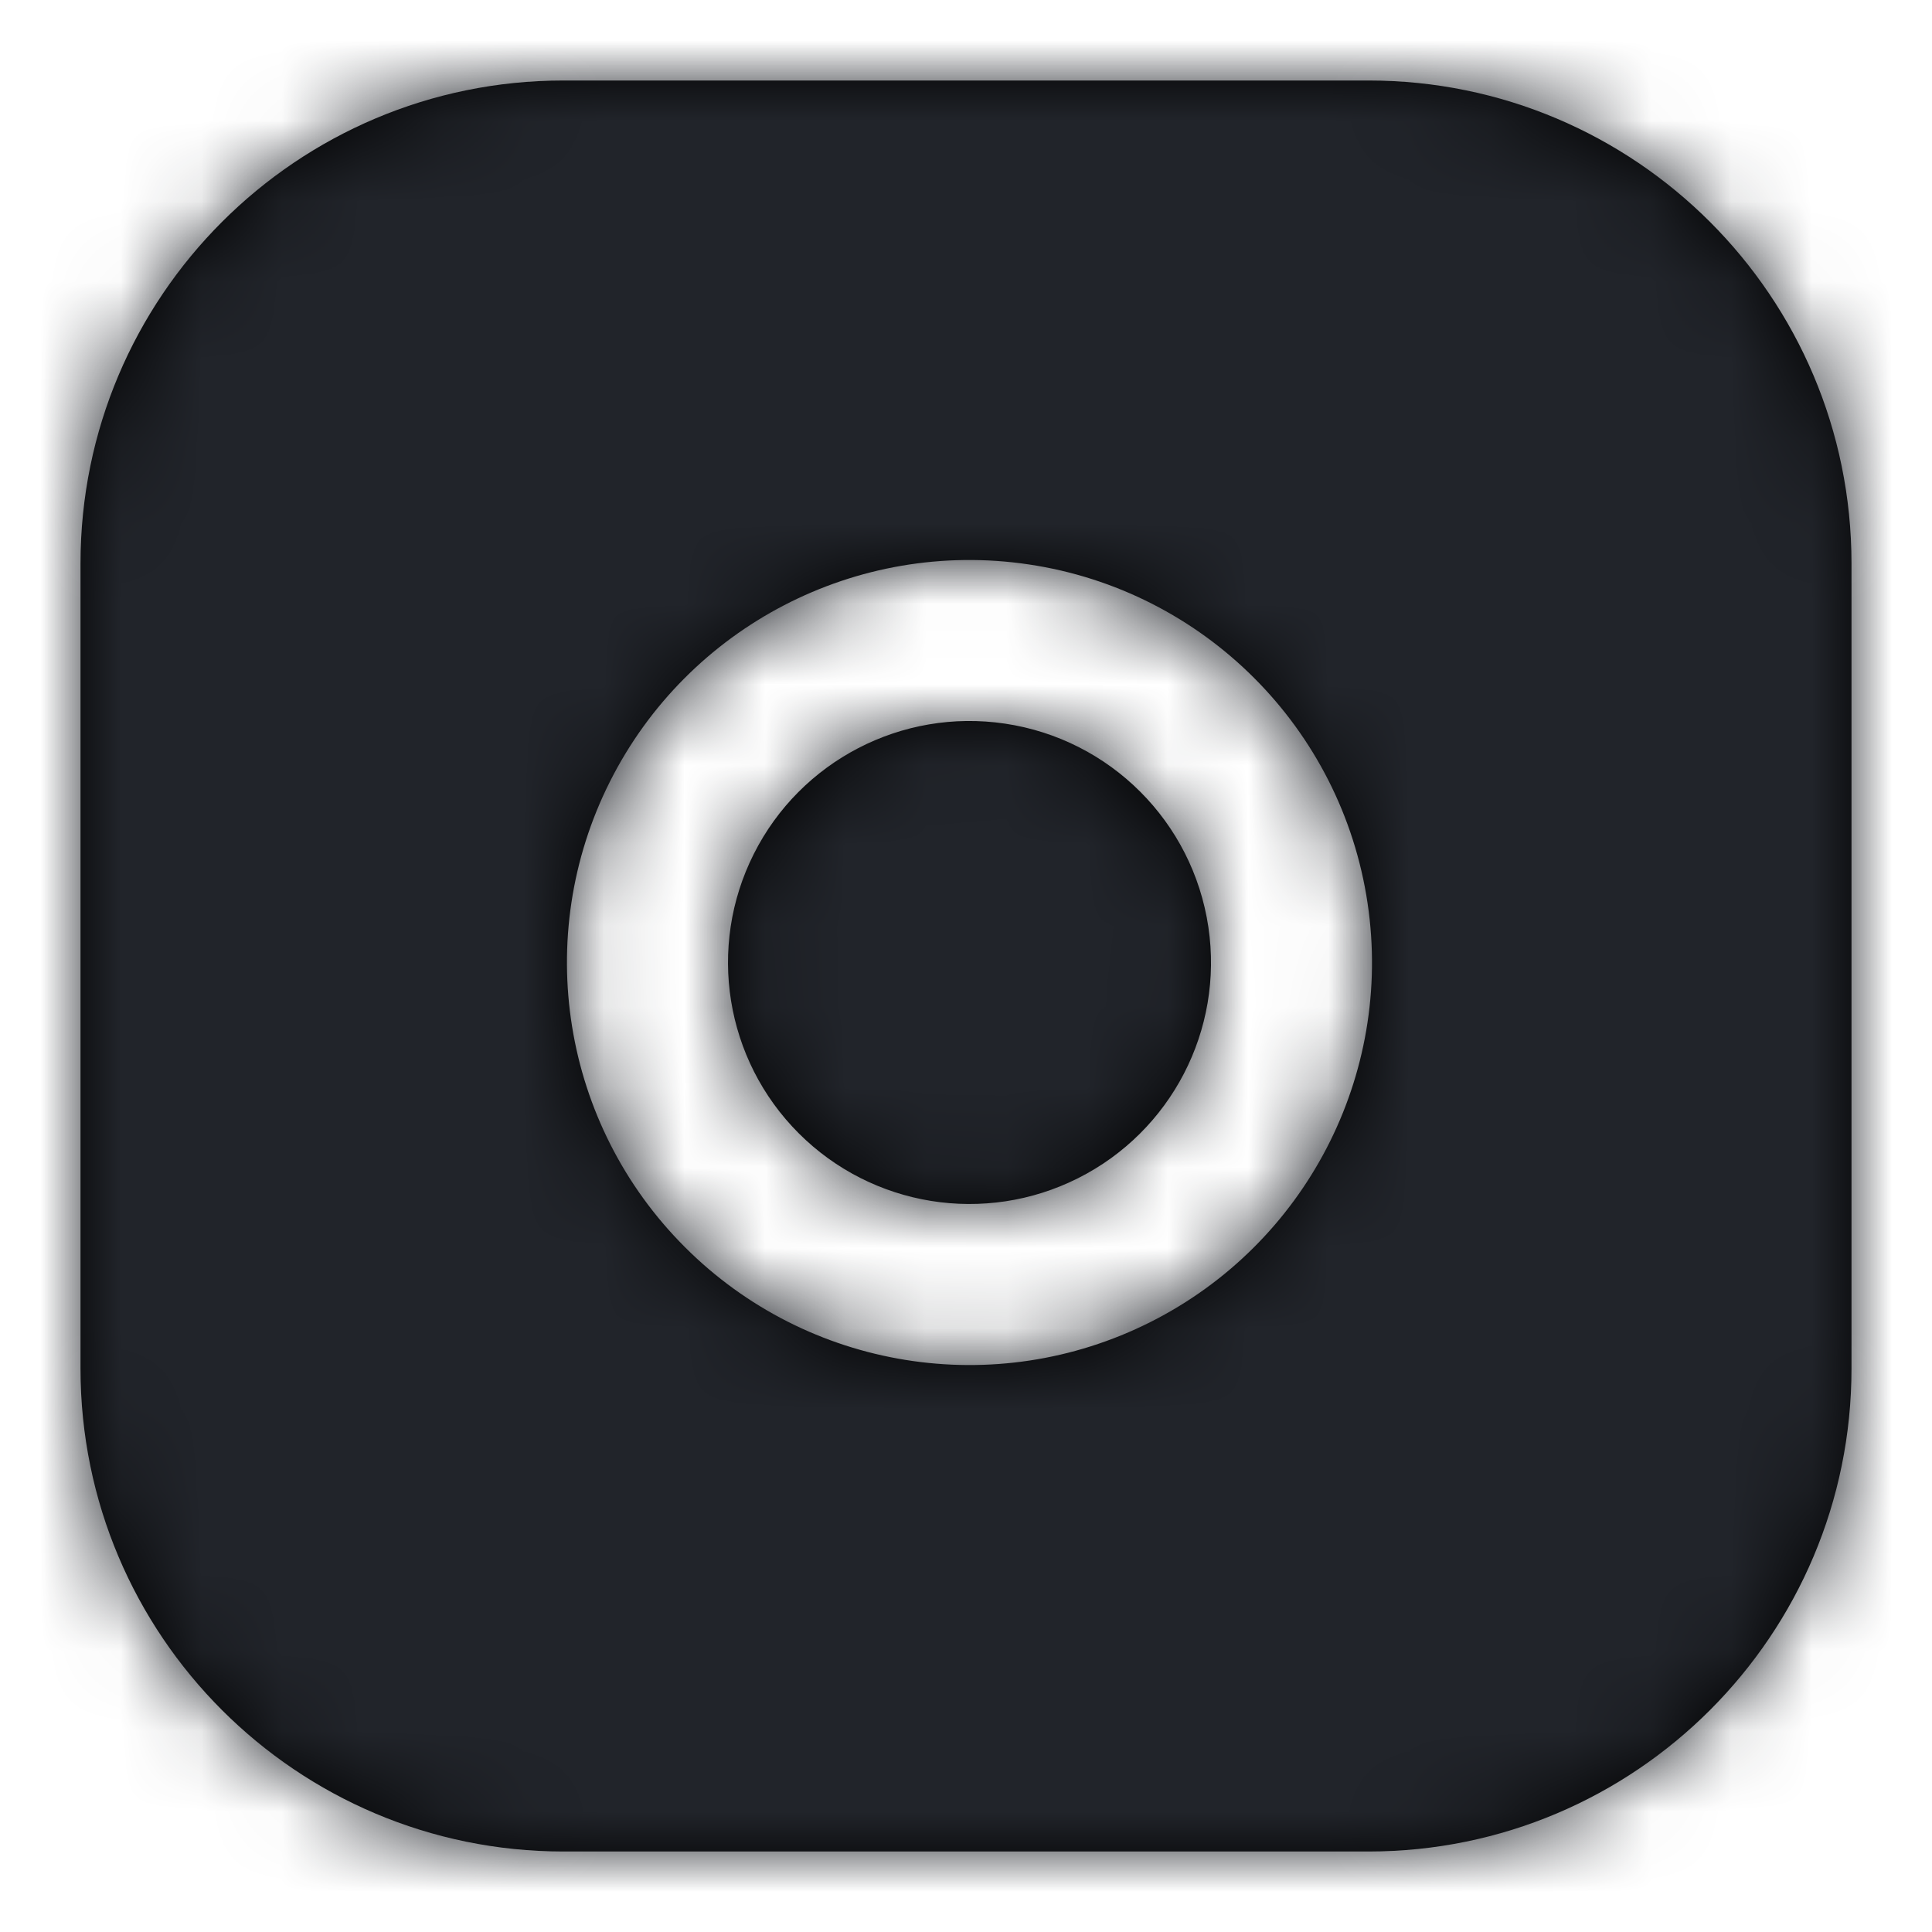 <?xml version="1.0" encoding="UTF-8"?>
<svg width="24px" height="24px" viewBox="0 0 24 24" version="1.1" xmlns="http://www.w3.org/2000/svg" xmlns:xlink="http://www.w3.org/1999/xlink">
    <defs>
        <path d="M17,1 C20.314,1 23,3.686 23,7 L23,17 C23,20.314 20.314,23 17,23 L7,23 C3.686,23 1,20.314 1,17 L1,7 C1,3.686 3.686,1 7,1 L17,1 Z M12.777,7.011 C10.643,6.694 8.547,7.782 7.577,9.709 C6.607,11.636 6.982,13.967 8.508,15.492 C10.033,17.018 12.364,17.393 14.291,16.423 C16.218,15.453 17.306,13.357 16.989,11.223 C16.666,9.045 14.955,7.334 12.777,7.011 Z M9.364,10.608 C9.945,9.452 11.203,8.799 12.483,8.989 C13.791,9.183 14.817,10.209 15.011,11.517 C15.201,12.797 14.548,14.055 13.392,14.636 C12.236,15.218 10.837,14.993 9.922,14.078 C9.007,13.163 8.782,11.764 9.364,10.608 Z" id="path-1"></path>
    </defs>
    <g id="icon/instagram-fill" stroke="none" stroke-width="1" fill="none" fill-rule="evenodd">
        <mask id="mask-2" fill="white">
            <use xlink:href="#path-1"></use>
        </mask>
        <use id="Combined-Shape" fill="#000000" fill-rule="nonzero" xlink:href="#path-1"></use>
        <g id="Group" mask="url(#mask-2)" fill="#21242A">
            <g id="COLOR/-black">
                <rect id="Color/Black" x="0" y="0" width="24" height="24"></rect>
            </g>
        </g>
    </g>
</svg>

